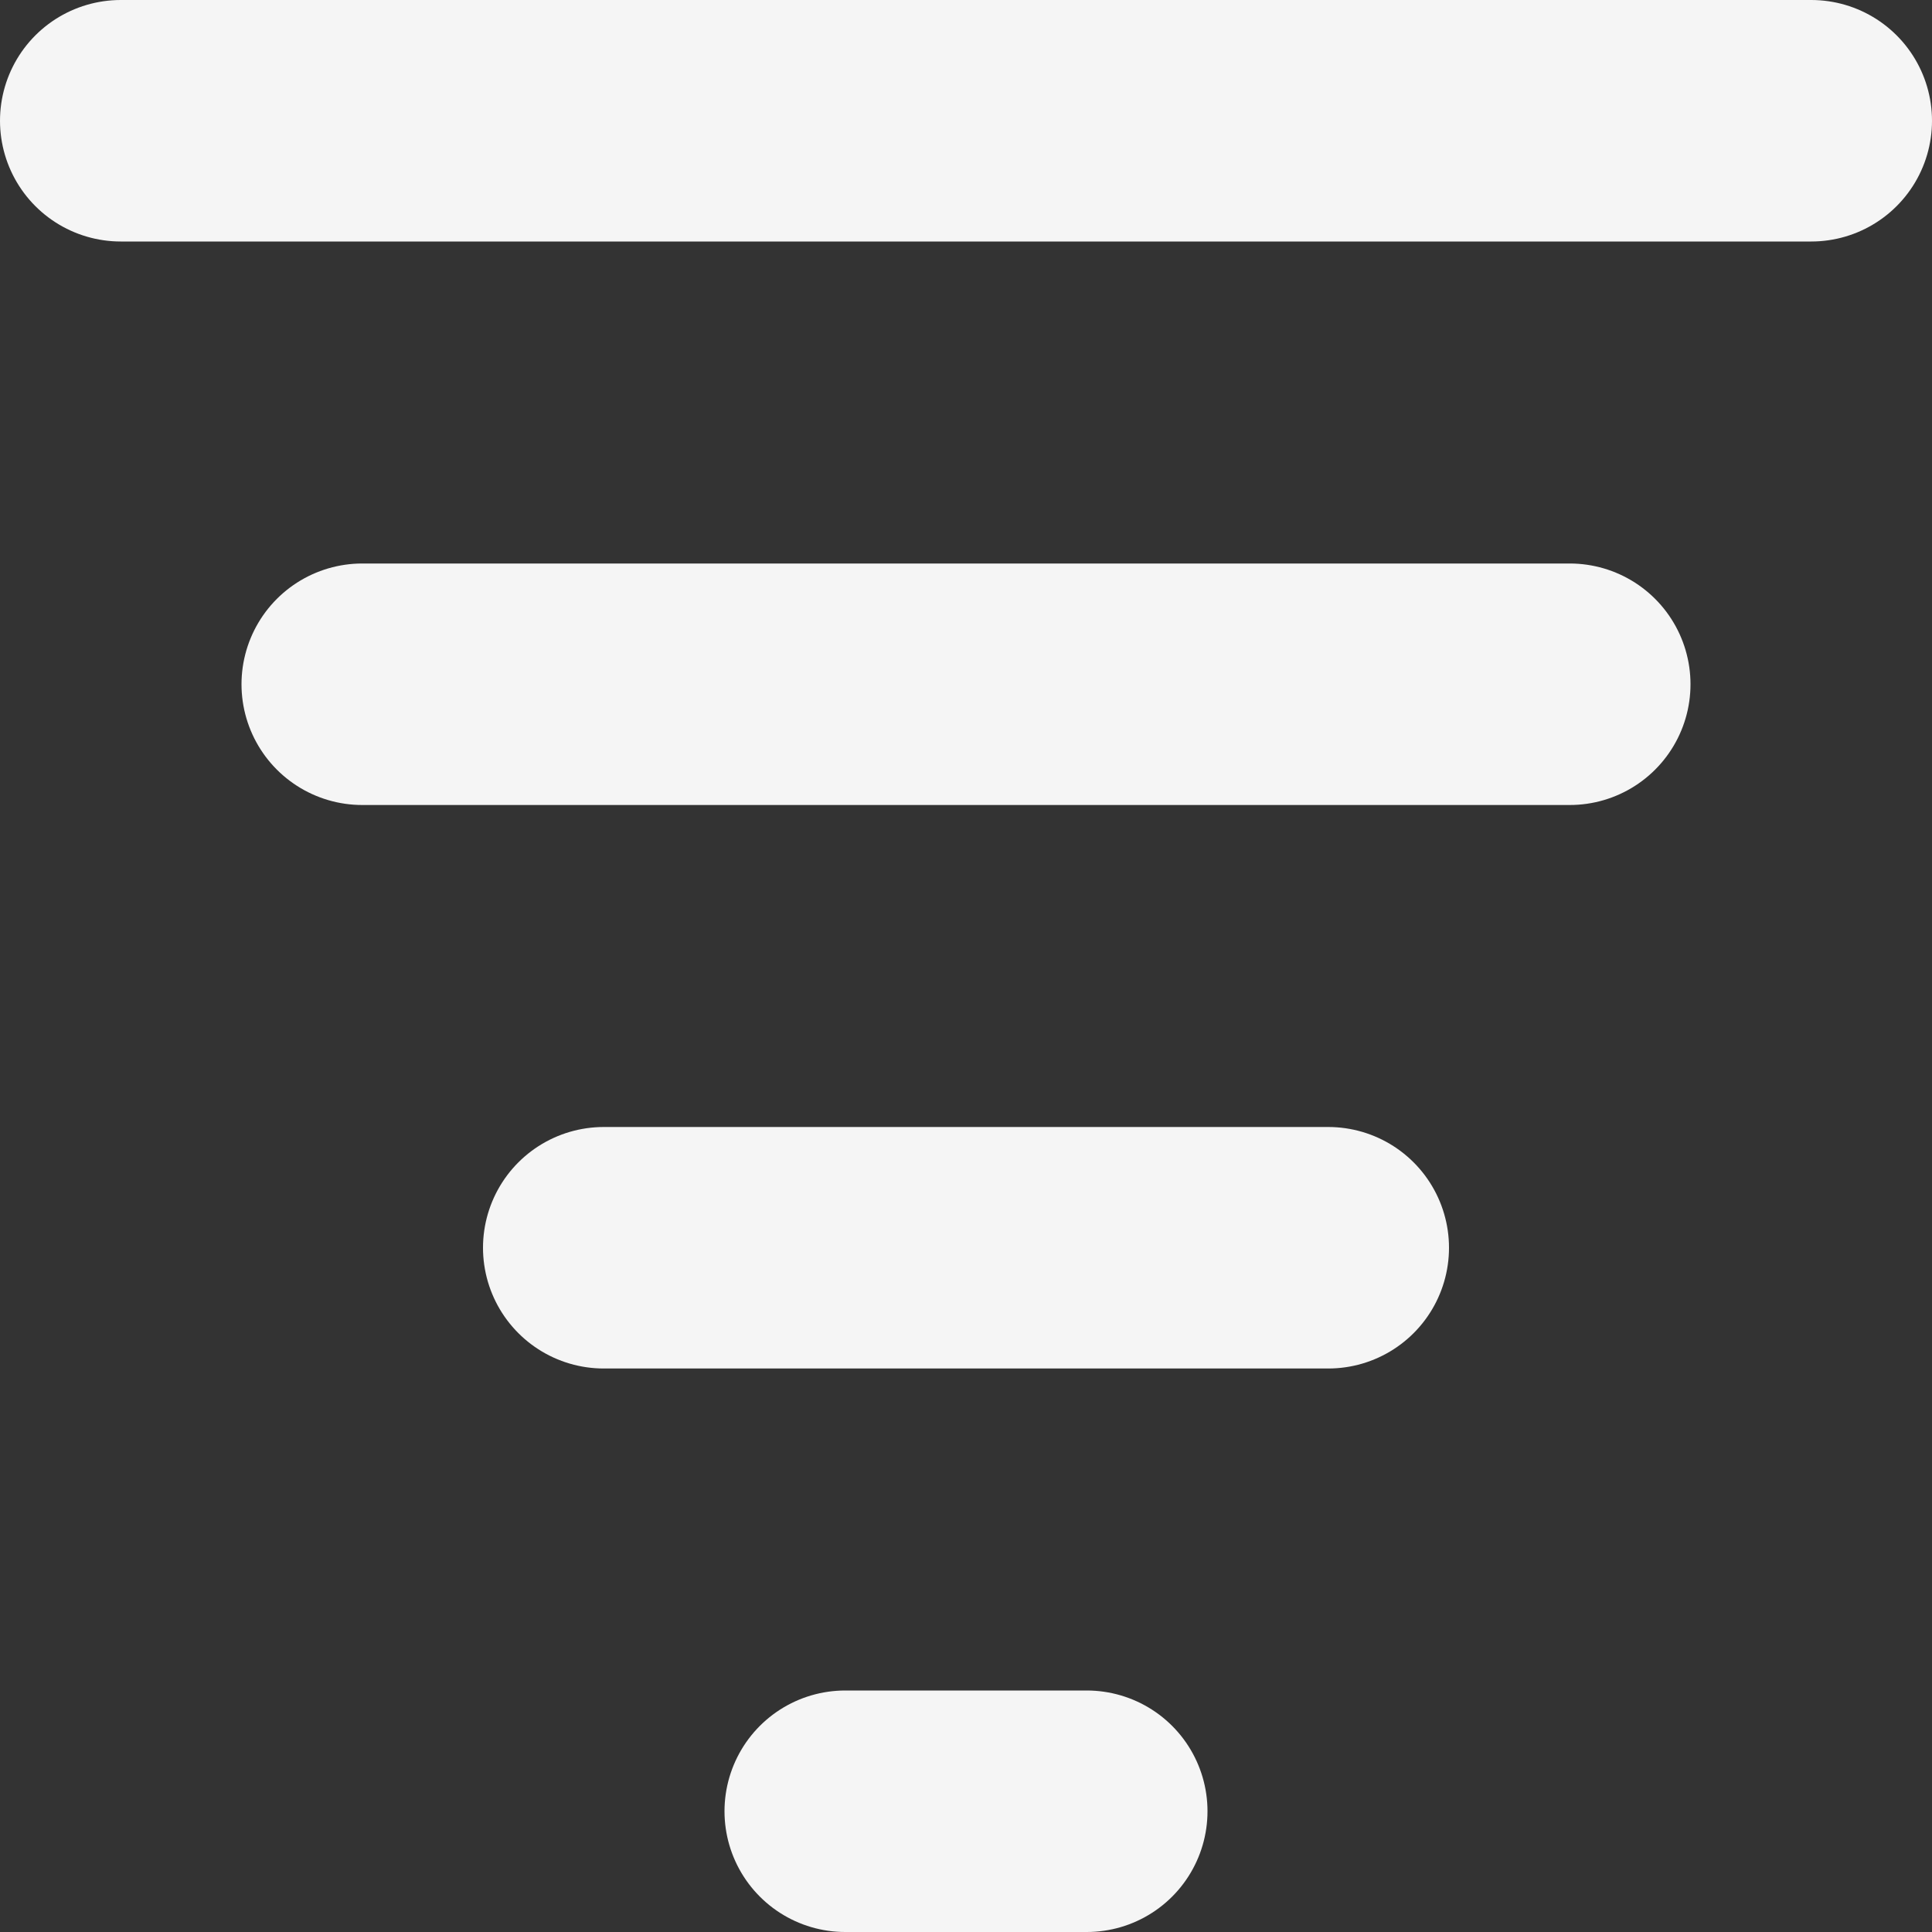 <svg width="24" height="24" viewBox="0 0 24 24" fill="none" xmlns="http://www.w3.org/2000/svg">
<rect x="0" y="0" width="24" height="24" fill="#333333" stroke="none"/>
<path d="M1.5 1.5H22.5" stroke="white" stroke-opacity="0.949" stroke-width="3" stroke-linecap="round" stroke-linejoin="round"/>
<path d="M4.5 8.5H19.5" stroke="white" stroke-opacity="0.949" stroke-width="3" stroke-linecap="round" stroke-linejoin="round"/>
<path d="M7.5 15.5H16.5" stroke="white" stroke-opacity="0.949" stroke-width="3" stroke-linecap="round" stroke-linejoin="round"/>
<path d="M10.5 22.5H13.5" stroke="white" stroke-opacity="0.949" stroke-width="3" stroke-linecap="round" stroke-linejoin="round"/>
</svg>
